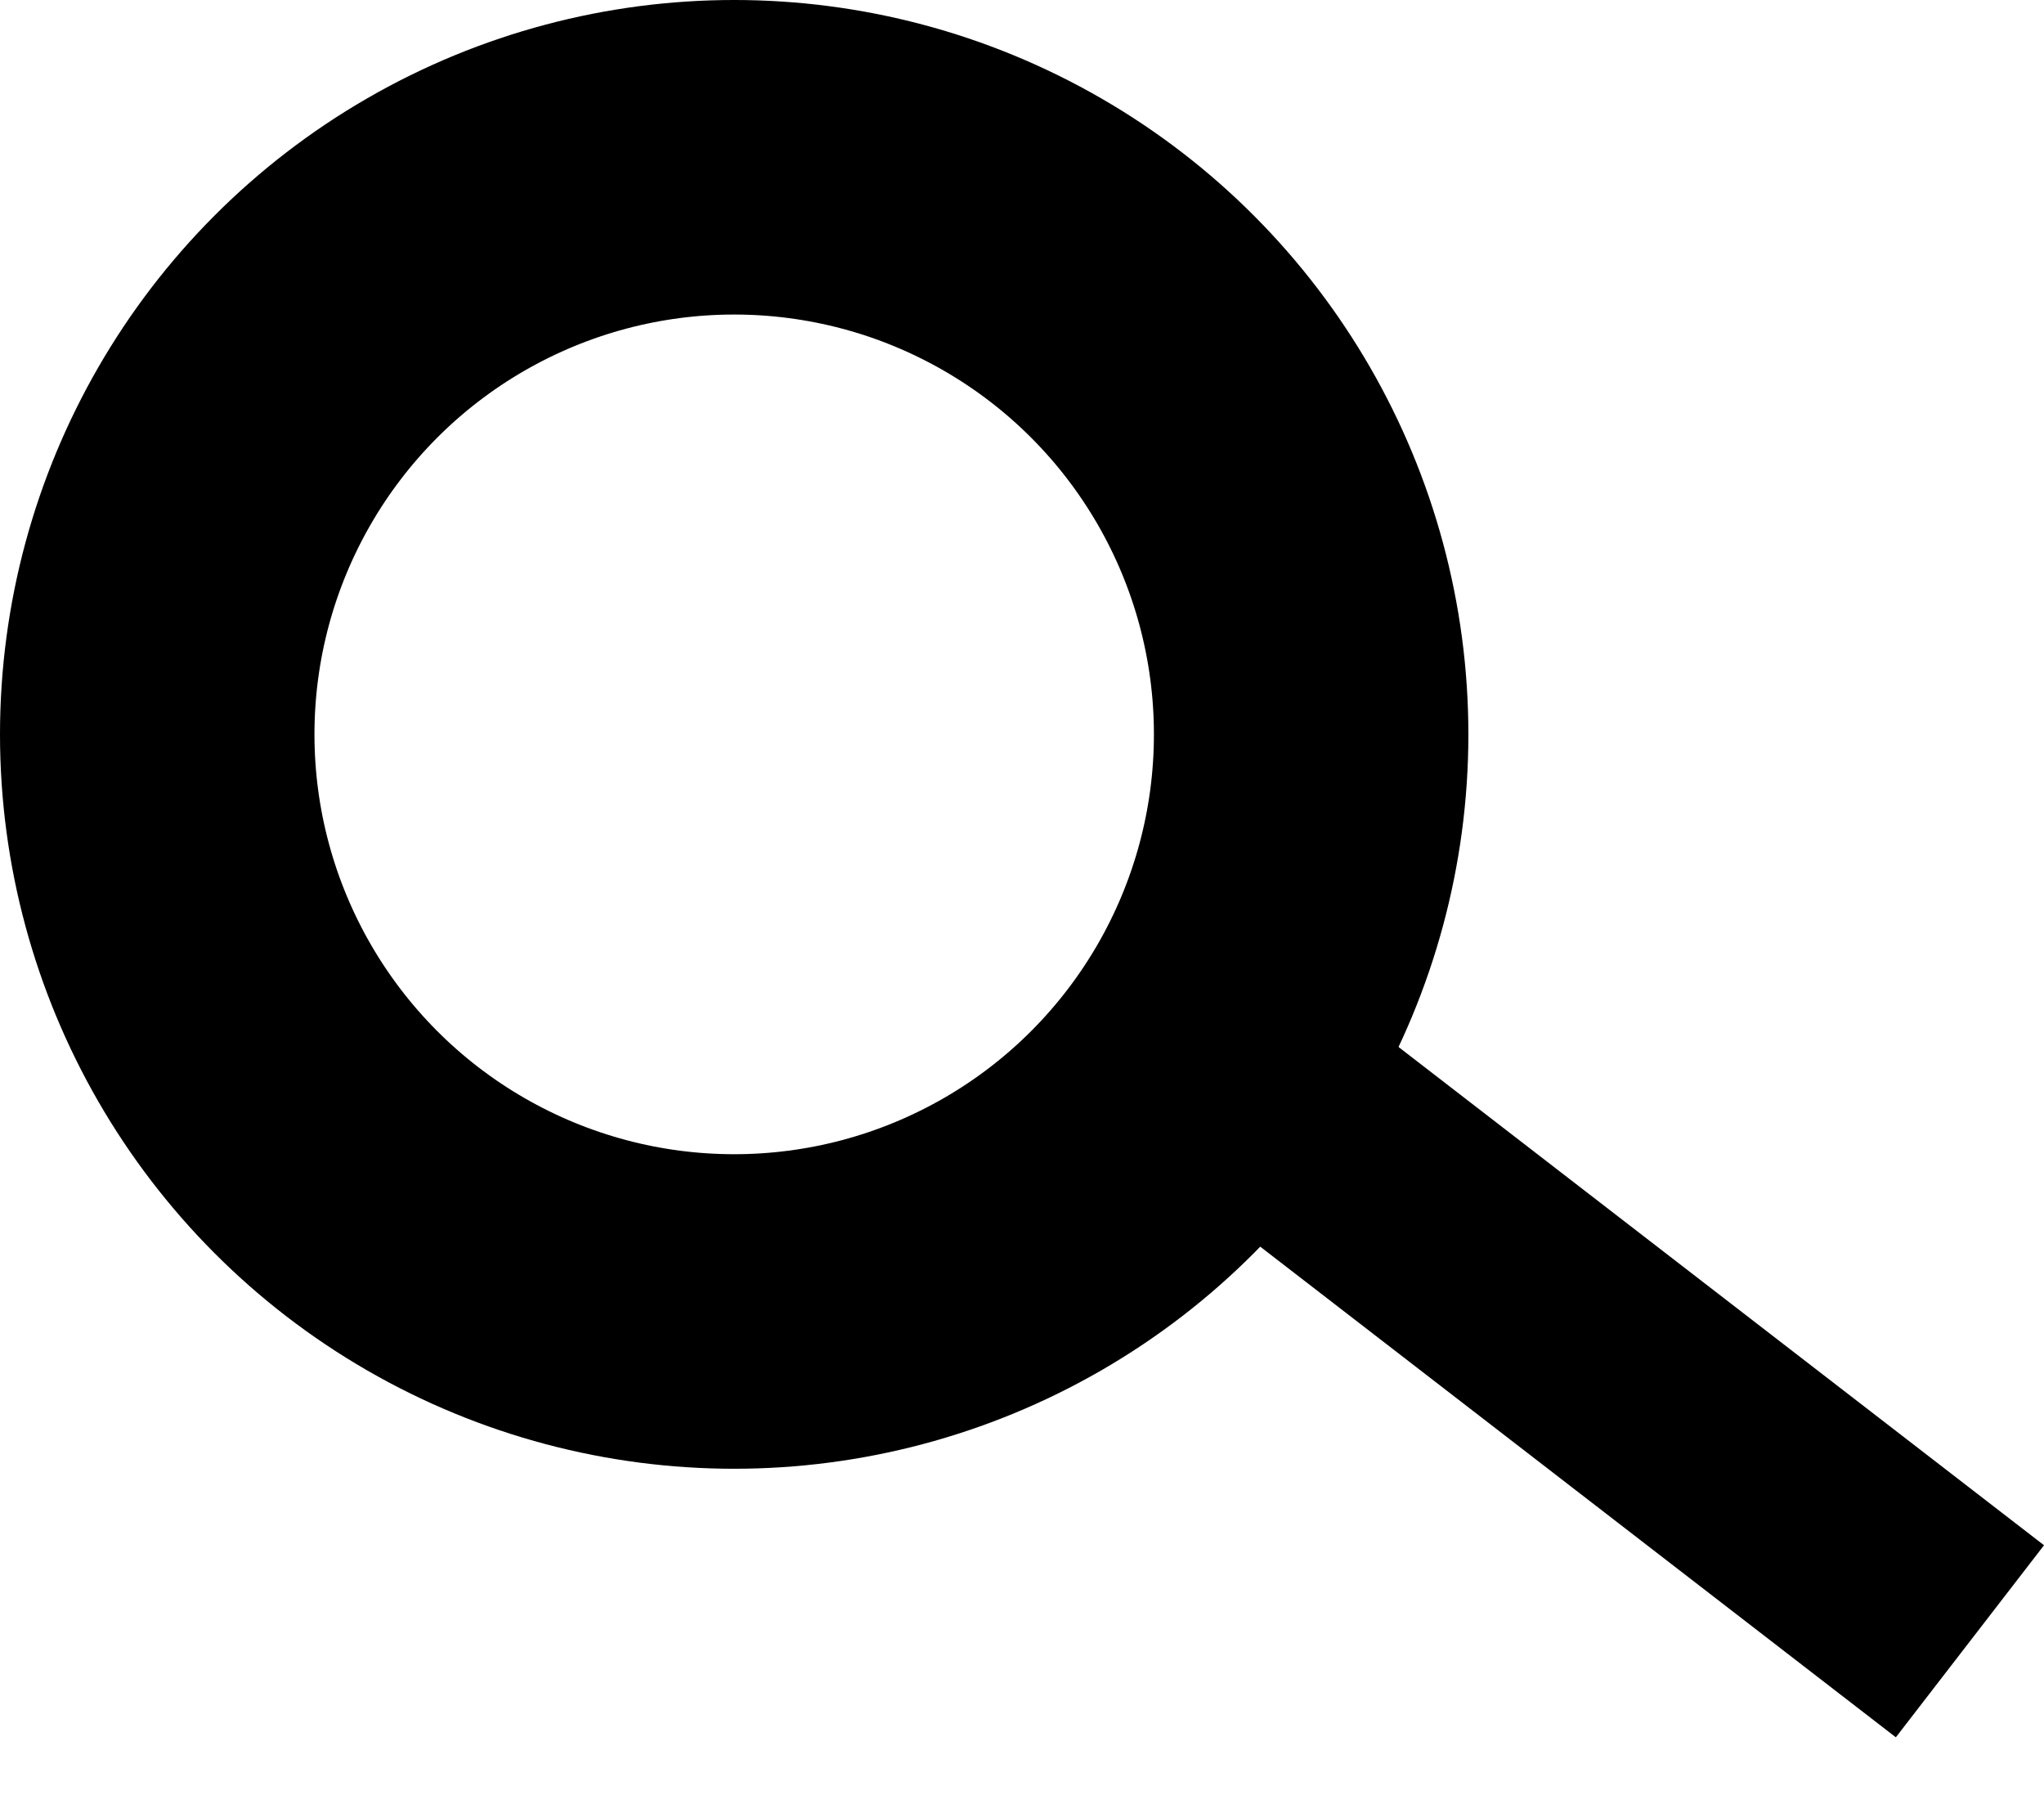 <svg width="26" height="23" viewBox="0 0 26 23" fill="none" xmlns="http://www.w3.org/2000/svg">
<circle cx="9.339" cy="9.339" r="7.339" stroke="black" stroke-width="4"/>
<rect x="16.672" y="12.452" width="11.783" height="3.085" transform="rotate(37.658 16.672 12.452)" fill="black"/>
</svg>
